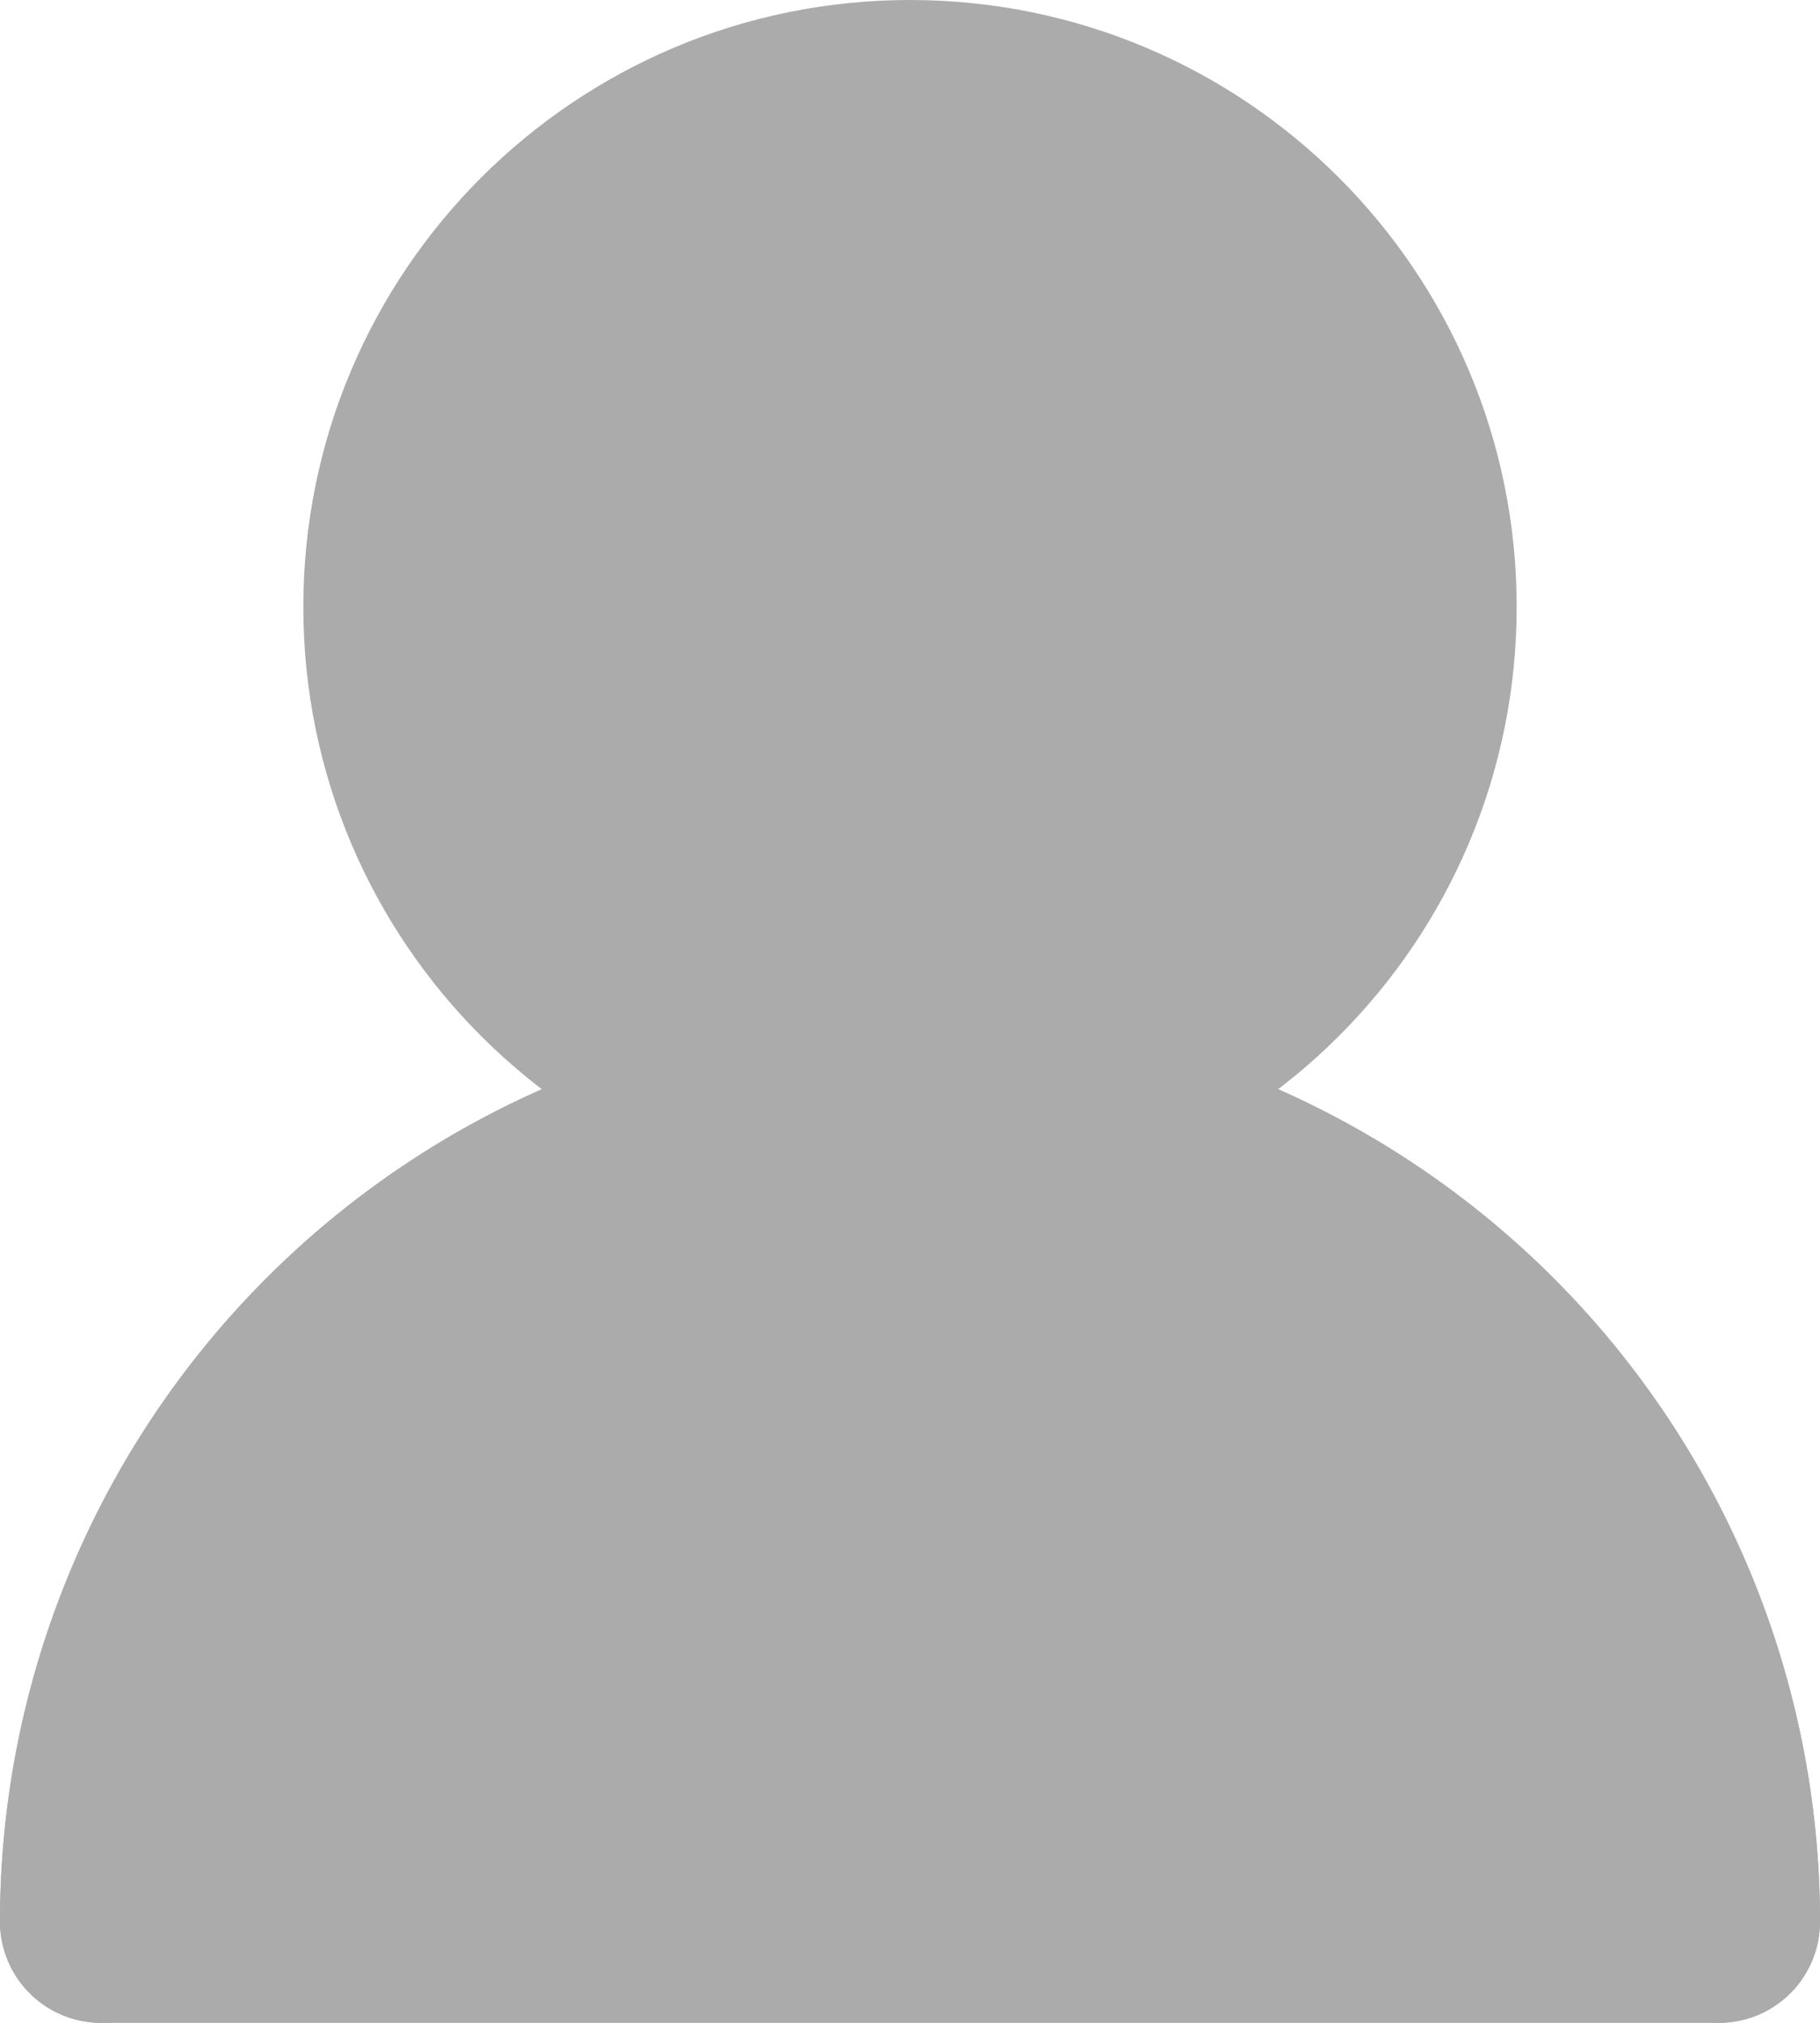 <svg width="36" height="40" viewBox="0 0 36 40" fill="none" xmlns="http://www.w3.org/2000/svg">
<path d="M18 22C23.523 22 28 17.523 28 12C28 6.477 23.523 2 18 2C12.477 2 8 6.477 8 12C8 17.523 12.477 22 18 22Z" fill="#ABABAB" stroke="#ABABAB" stroke-width="4" stroke-linecap="round" stroke-linejoin="round"/>
<path d="M34 38C34 33.757 32.314 29.687 29.314 26.686C26.313 23.686 22.244 22 18 22C13.757 22 9.687 23.686 6.686 26.686C3.686 29.687 2 33.757 2 38" stroke="#ABABAB" stroke-width="4" stroke-linecap="round" stroke-linejoin="round"/>
<path d="M18 22C13.757 22 9.687 23.686 6.686 26.686C3.686 29.687 2 33.757 2 38H34C34 33.757 32.314 29.687 29.314 26.686C26.313 23.686 22.244 22 18 22Z" fill="#ABABAB" stroke="#ABABAB" stroke-width="4" stroke-linecap="round" stroke-linejoin="round"/>
</svg>
